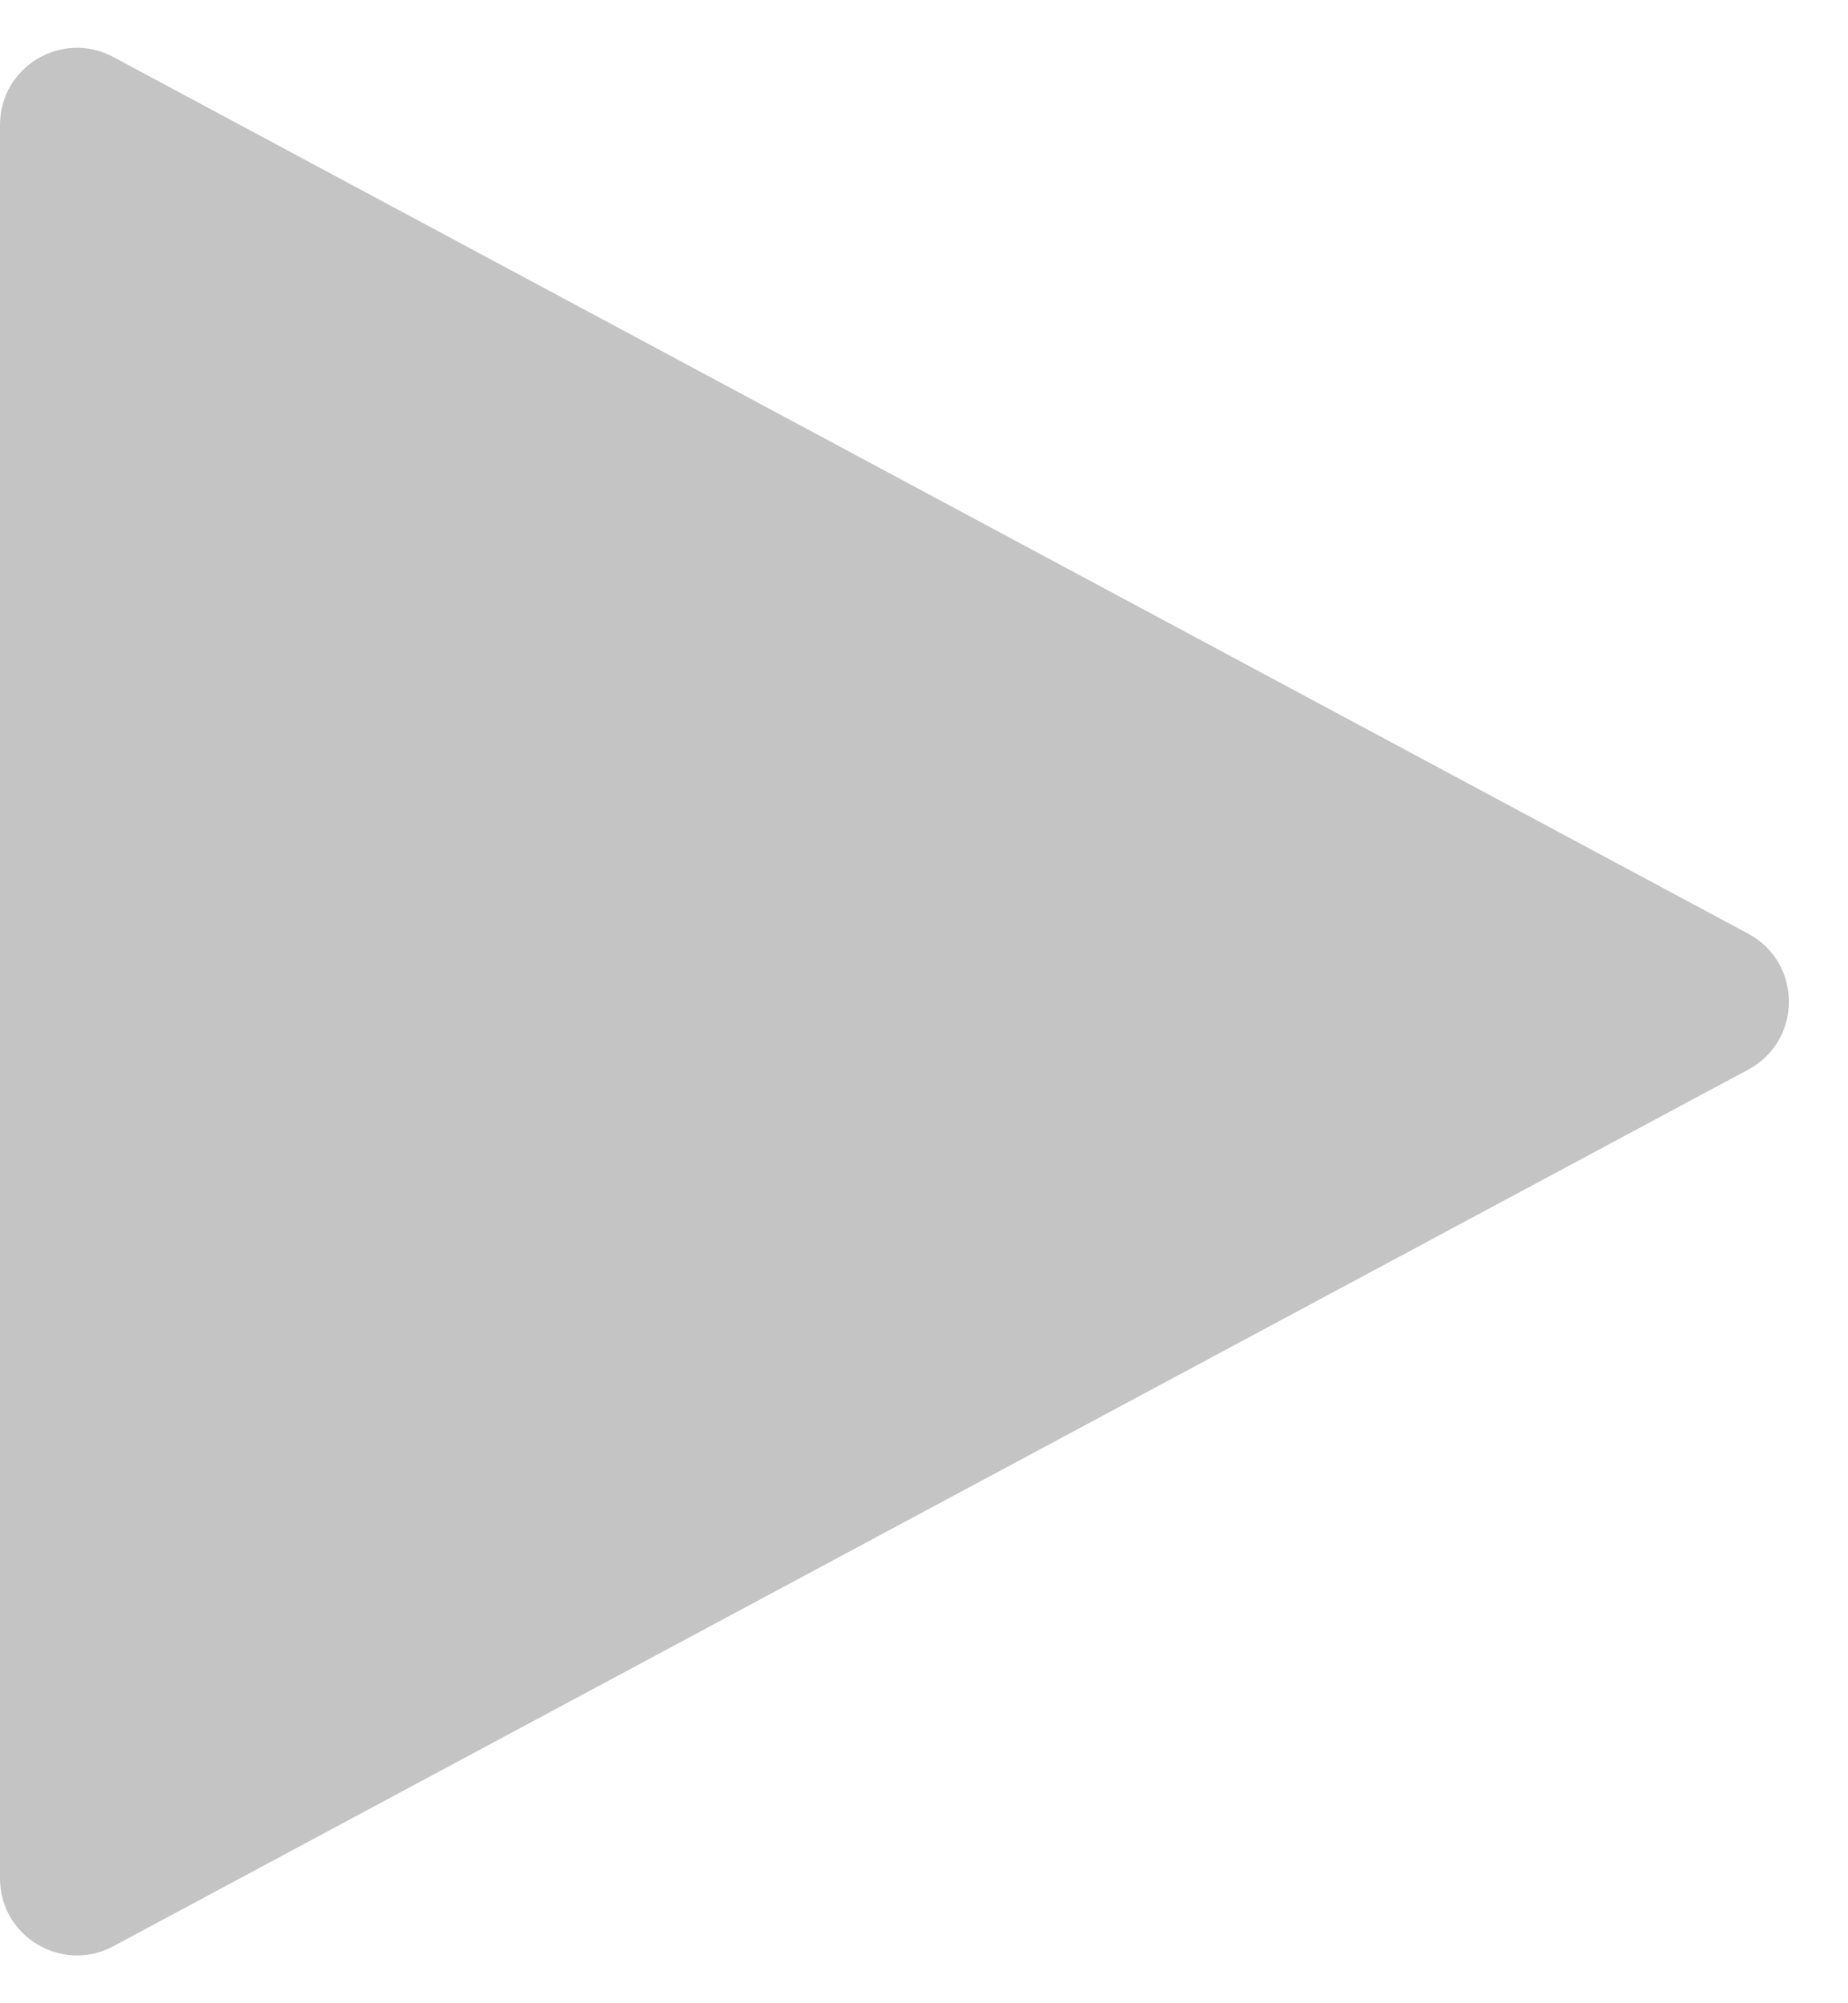 <svg width="24" height="26" viewBox="0 0 24 26" fill="none" xmlns="http://www.w3.org/2000/svg">
<path d="M22.705 13.882C23.408 13.505 23.408 12.496 22.705 12.119L1.472 0.74C0.806 0.383 0 0.865 0 1.621V24.379C0 25.135 0.806 25.617 1.472 25.26L22.705 13.882Z" fill="#C4C4C4"/>
</svg>
